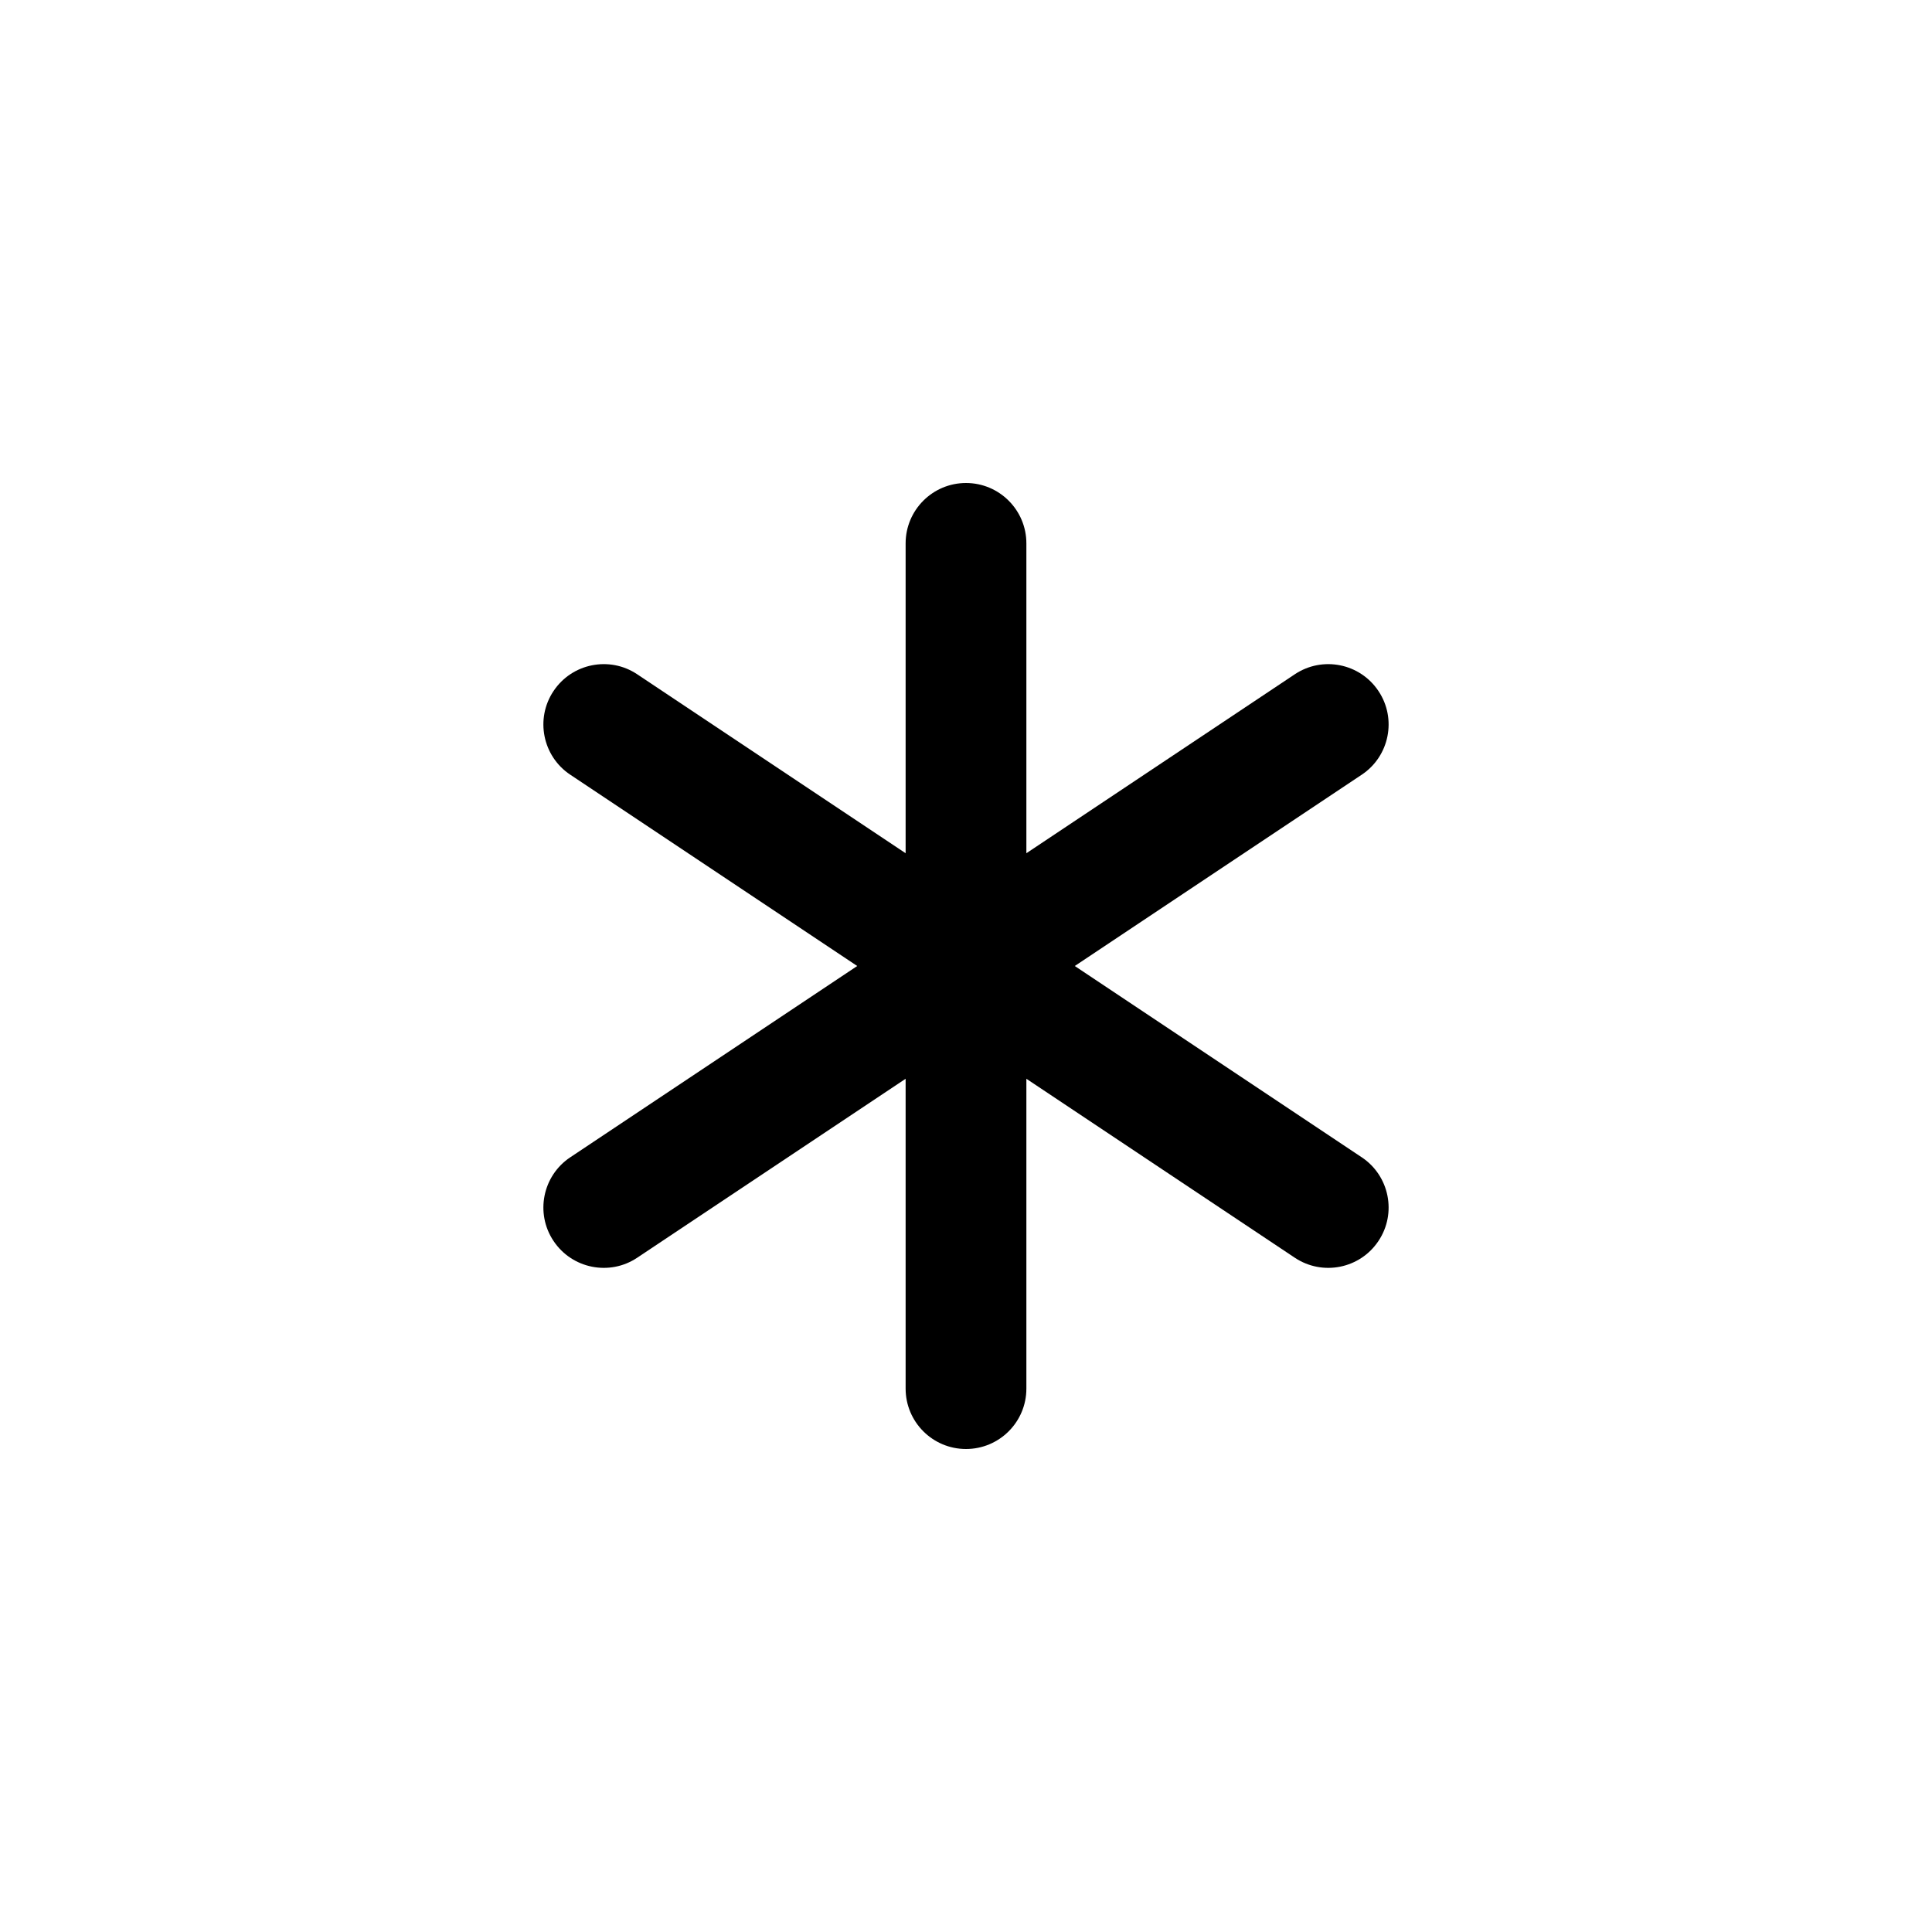 <svg width="16" height="16" viewBox="0 0 16 16" fill="none" xmlns="http://www.w3.org/2000/svg">
<path fill-rule="evenodd" clip-rule="evenodd" d="M8 4C8.276 4 8.5 4.224 8.5 4.5V7.066L10.723 5.584C10.953 5.431 11.263 5.493 11.416 5.723C11.569 5.952 11.507 6.263 11.277 6.416L8.901 8L11.277 9.584C11.507 9.737 11.569 10.048 11.416 10.277C11.263 10.507 10.953 10.569 10.723 10.416L8.5 8.934V11.5C8.5 11.776 8.276 12 8 12C7.724 12 7.5 11.776 7.5 11.5V8.934L5.277 10.416C5.048 10.569 4.737 10.507 4.584 10.277C4.431 10.048 4.493 9.737 4.723 9.584L7.099 8L4.723 6.416C4.493 6.263 4.431 5.952 4.584 5.723C4.737 5.493 5.048 5.431 5.277 5.584L7.5 7.066V4.5C7.5 4.224 7.724 4 8 4Z" fill="currentColor"/>
</svg>
